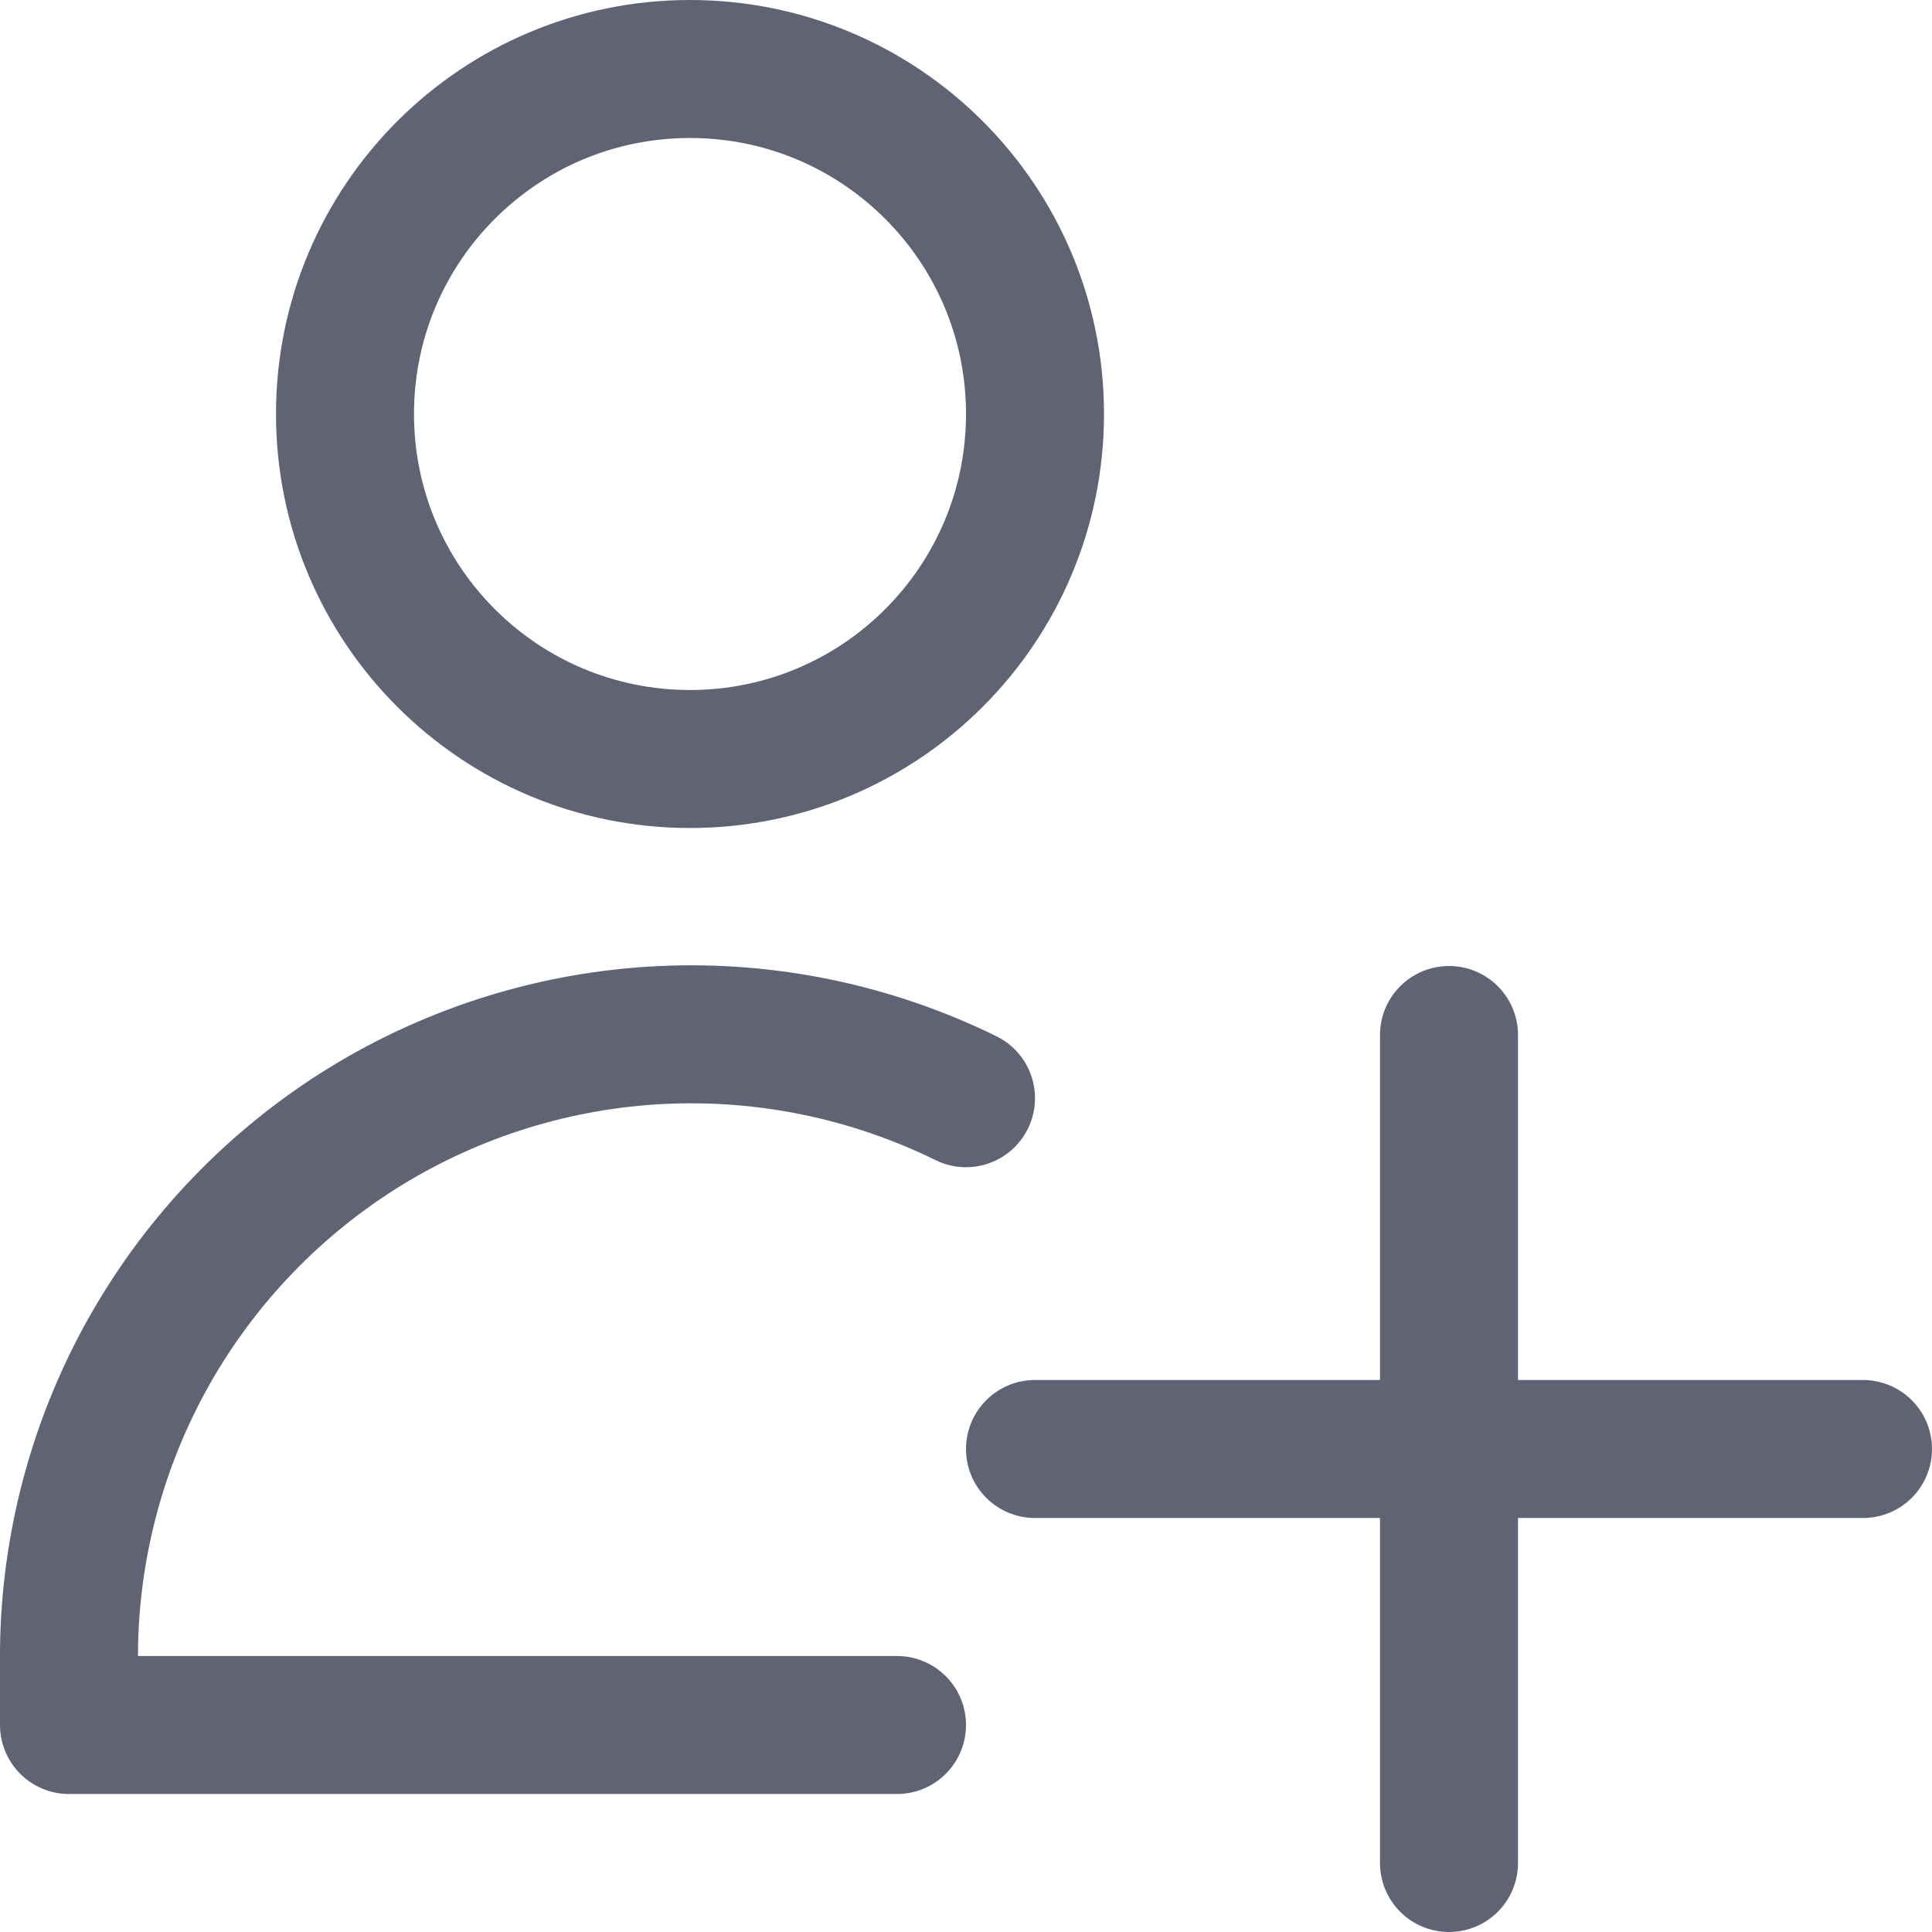 <svg width="14" height="14" viewBox="0 0 14 14" fill="none" xmlns="http://www.w3.org/2000/svg">
<g id="user-add-plus--actions-add-close-geometric-human-person-plus-single-up-user" clip-path="url(#clip0_1194_41186)">
<path id="Vector" d="M6.5 12.5H0.5V11.958C0.508 11.196 0.709 10.448 1.084 9.785C1.46 9.121 1.997 8.564 2.646 8.164C3.295 7.765 4.035 7.536 4.796 7.5C5.558 7.464 6.316 7.622 7 7.958M10.5 7.5V13.5M7.5 10.5H13.5M5 5.5C6.381 5.5 7.5 4.381 7.5 3C7.5 1.619 6.381 0.5 5 0.5C3.619 0.5 2.5 1.619 2.5 3C2.5 4.381 3.619 5.5 5 5.5Z" stroke="#606373" stroke-linecap="round" stroke-linejoin="round"/>
</g>
<defs>
<clipPath id="clip0_1194_41186">
<rect width="14" height="14" fill="white"/>
</clipPath>
</defs>
</svg>
